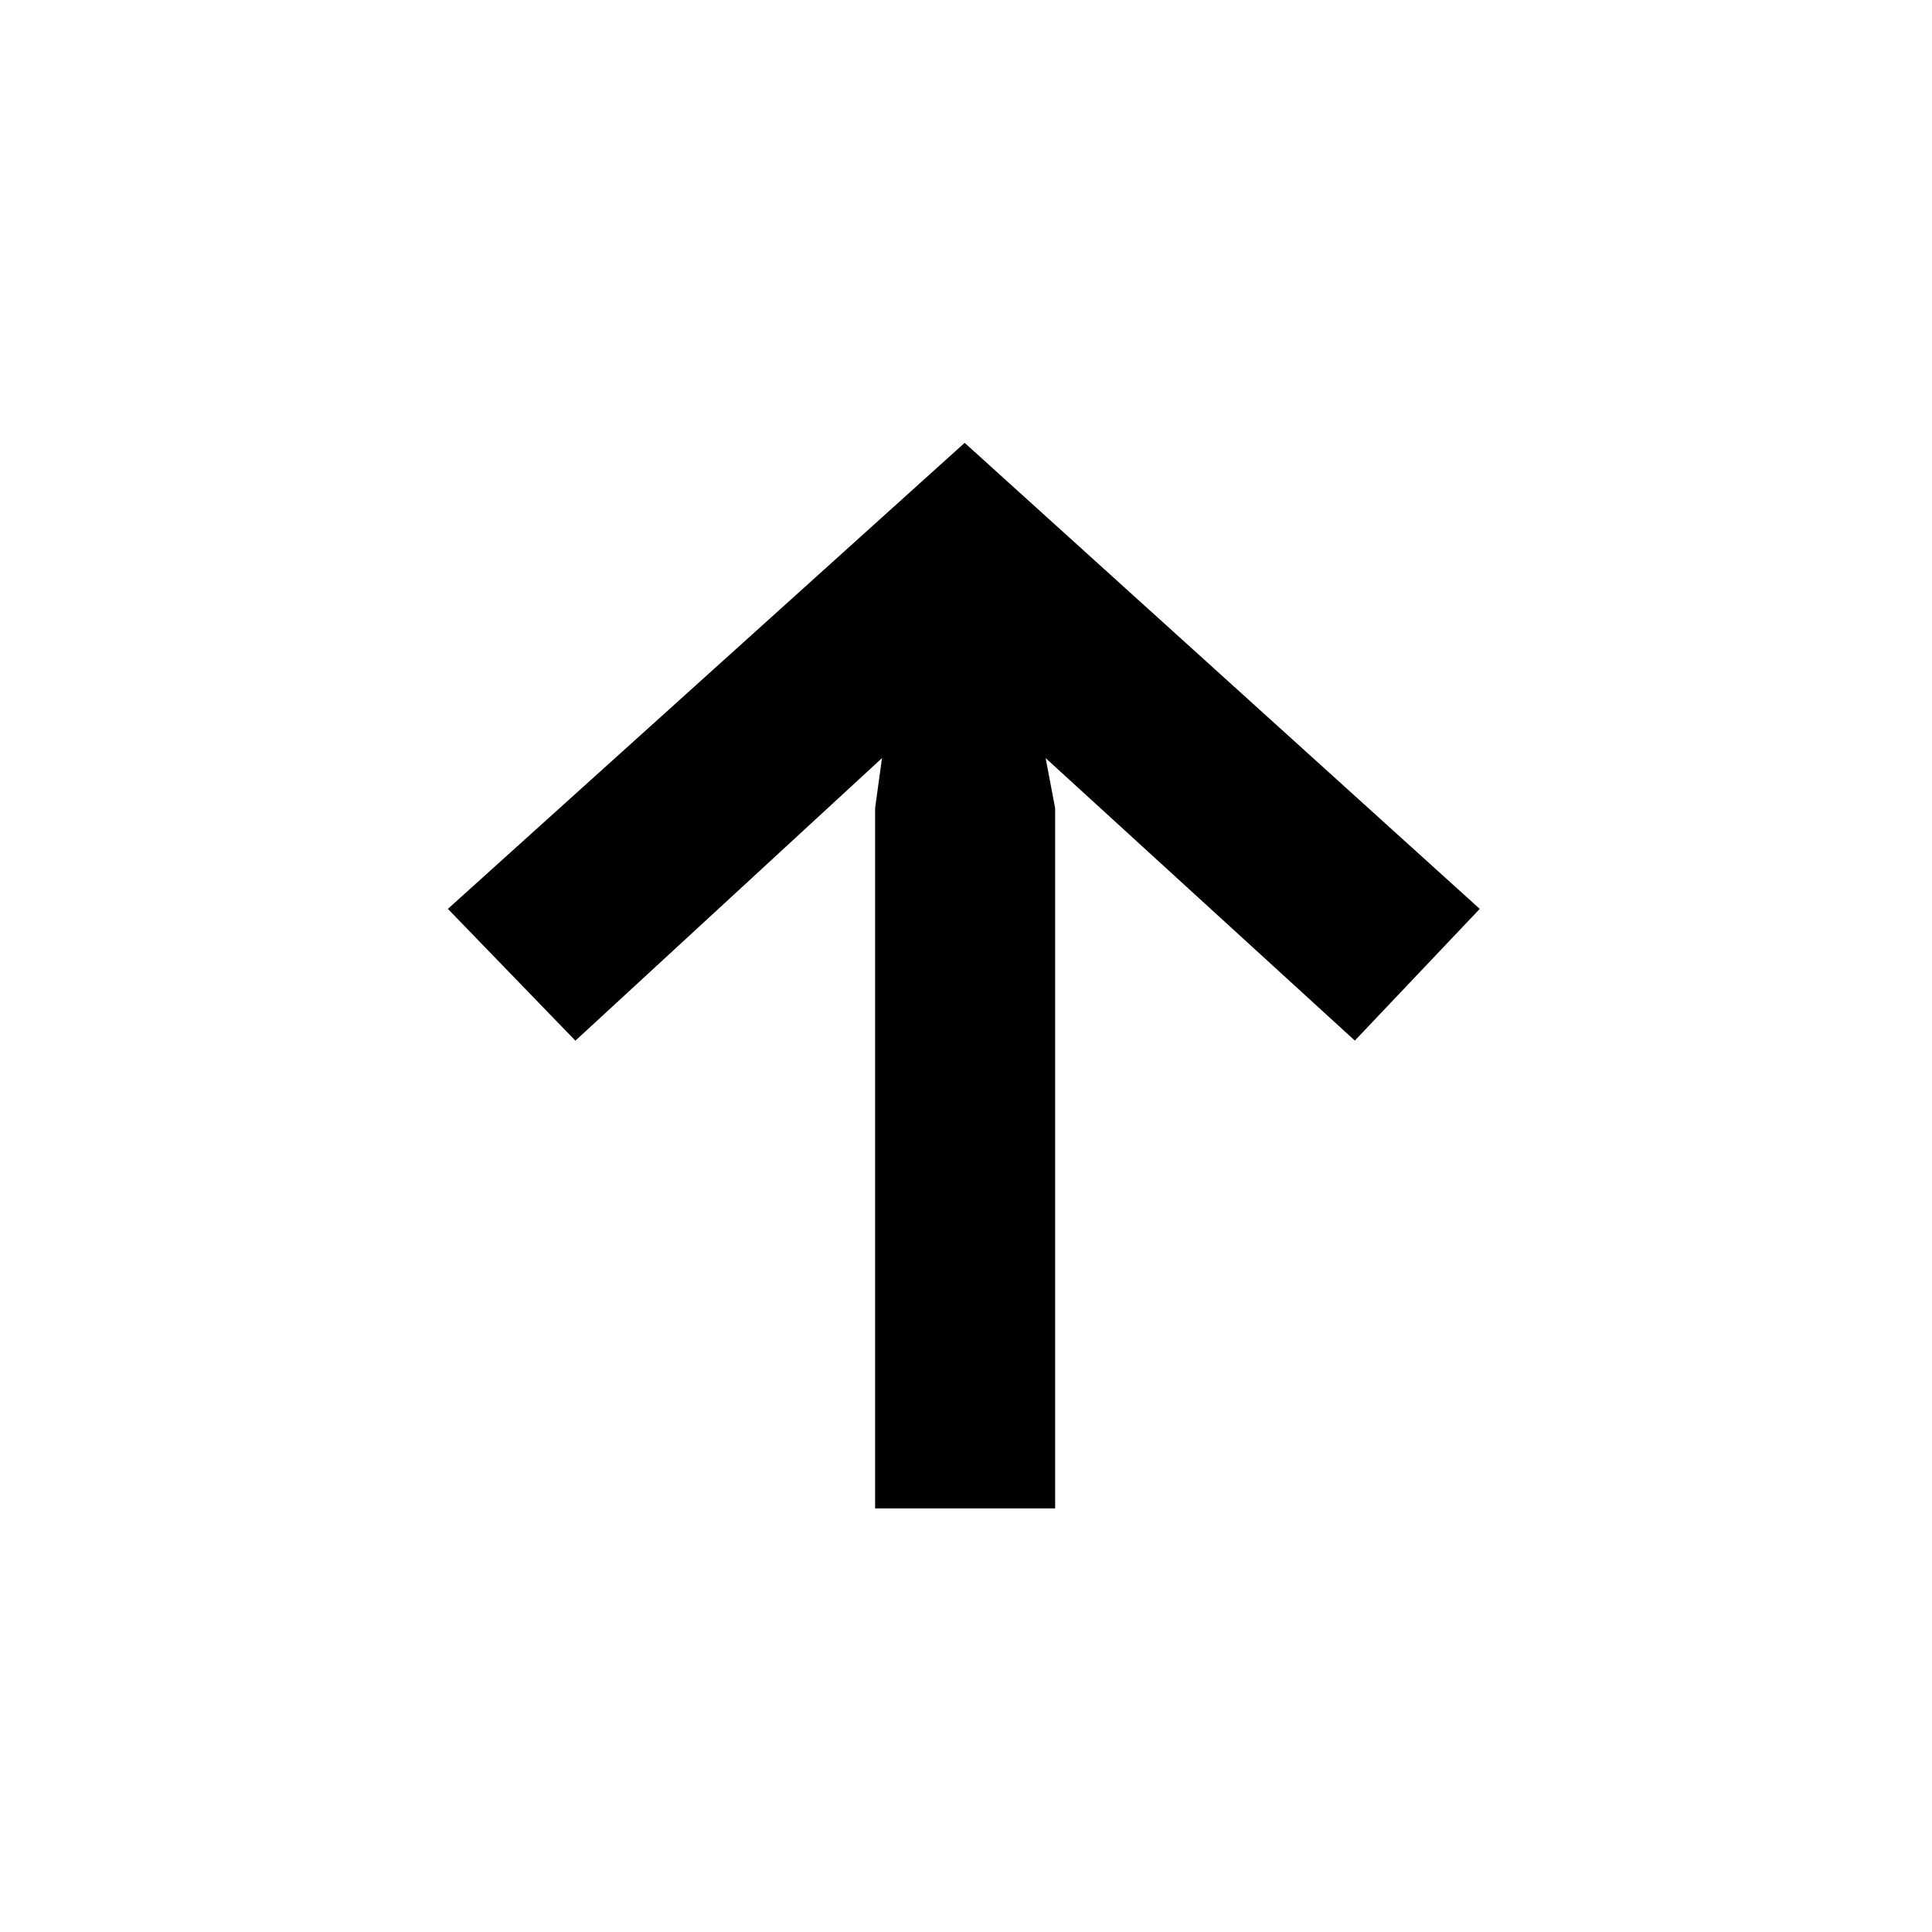 <svg data-name="Layer 1" xmlns="http://www.w3.org/2000/svg" viewBox="0 0 23 23"><title>performance-arrow-up</title><path d="M11.484 5.272l6.132 5.548-1.487 1.568-3.681-3.363.113.595v8.337h-2.143V9.62l.082-.595-3.65 3.364-1.518-1.569z"/></svg>